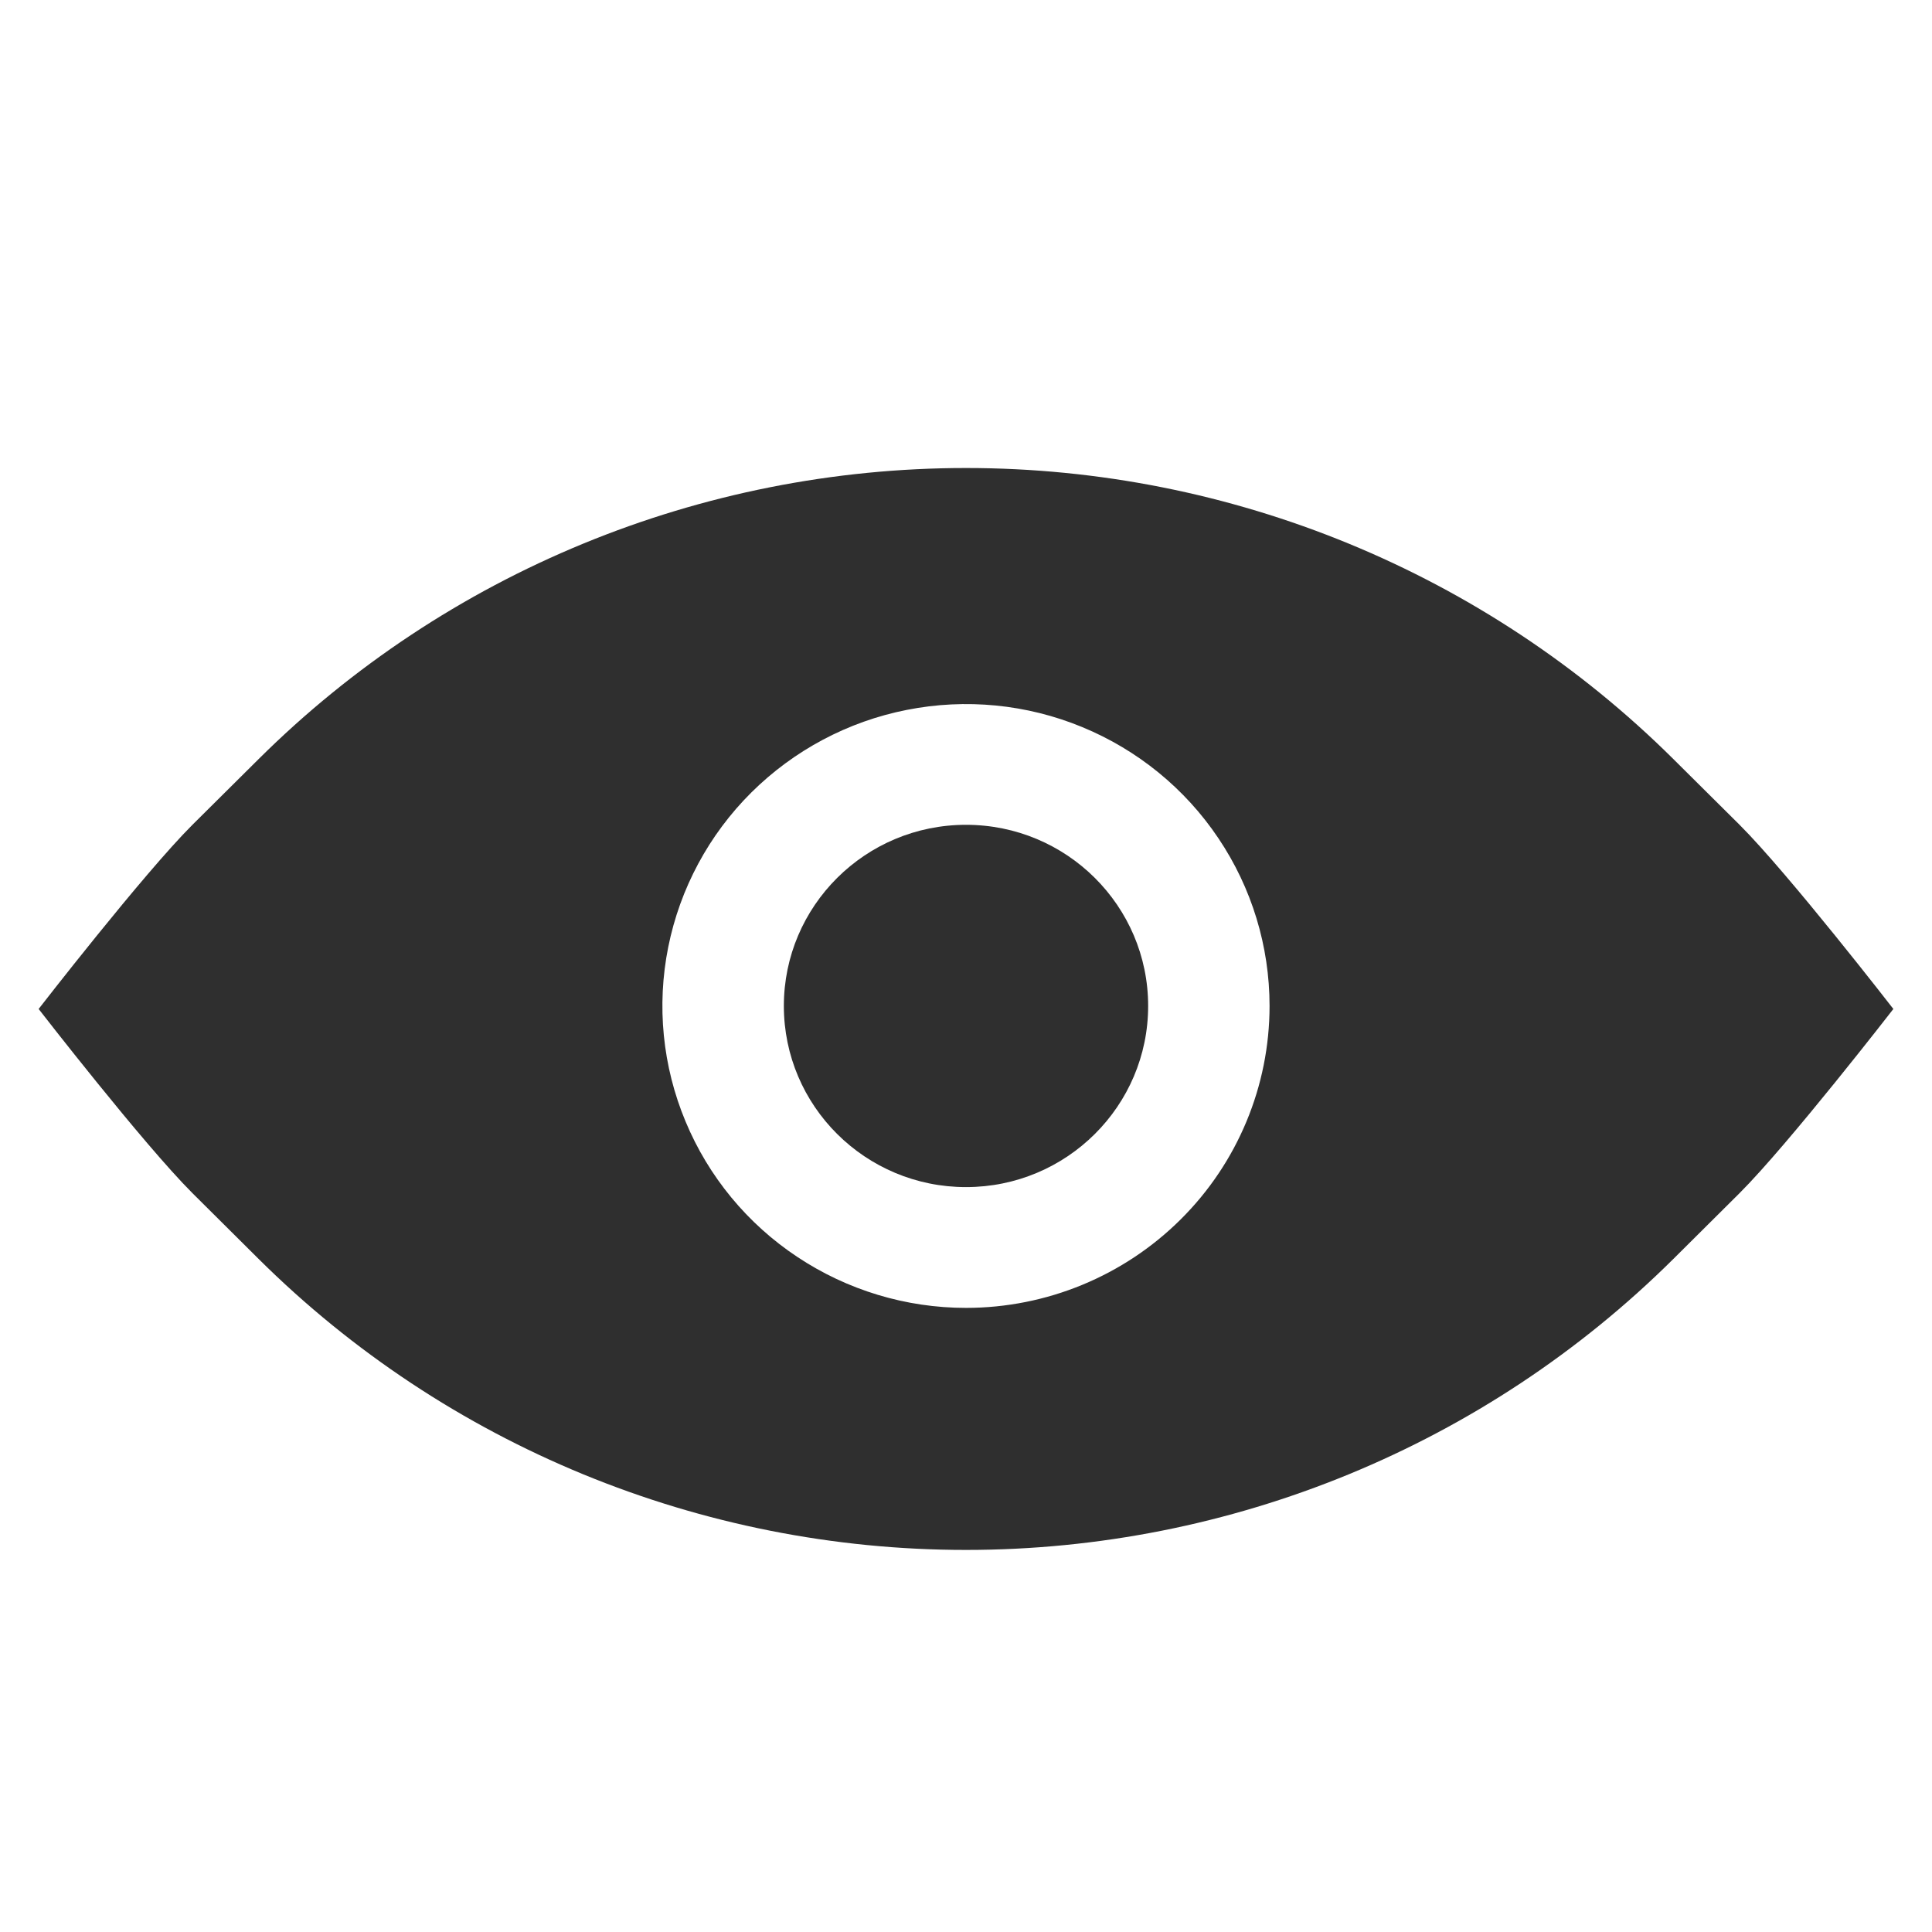 <svg width="25" height="25" viewBox="0 0 25 25" fill="none" xmlns="http://www.w3.org/2000/svg">
<path d="M12.5 15.361C13.802 15.361 14.857 14.311 14.857 13.017C14.857 11.723 13.802 10.673 12.5 10.673C11.198 10.673 10.143 11.723 10.143 13.017C10.143 14.311 11.198 15.361 12.5 15.361Z" fill="#2F2F2F"></path>
<path d="M22.51 10.673L21.653 9.822C19.224 7.41 15.932 6.056 12.5 6.056C9.068 6.056 5.776 7.41 3.347 9.822L2.49 10.673C1.856 11.306 0.5 13.056 0.5 13.056C0.5 13.056 1.856 14.806 2.49 15.439L3.347 16.291C5.776 18.702 9.068 20.056 12.5 20.056C15.932 20.056 19.224 18.702 21.653 16.291L22.51 15.439C23.144 14.806 24.5 13.056 24.5 13.056C24.5 13.056 23.144 11.306 22.51 10.673ZM12.5 16.924C11.723 16.924 10.963 16.694 10.318 16.265C9.671 15.836 9.168 15.226 8.871 14.512C8.573 13.798 8.495 13.013 8.647 12.255C8.799 11.497 9.173 10.801 9.722 10.255C10.272 9.709 10.972 9.336 11.734 9.186C12.496 9.035 13.286 9.112 14.003 9.408C14.721 9.704 15.335 10.204 15.766 10.847C16.198 11.489 16.428 12.245 16.428 13.017C16.428 14.053 16.015 15.047 15.278 15.779C14.541 16.512 13.542 16.924 12.5 16.924Z" fill="#2F2F2F"></path>
</svg>